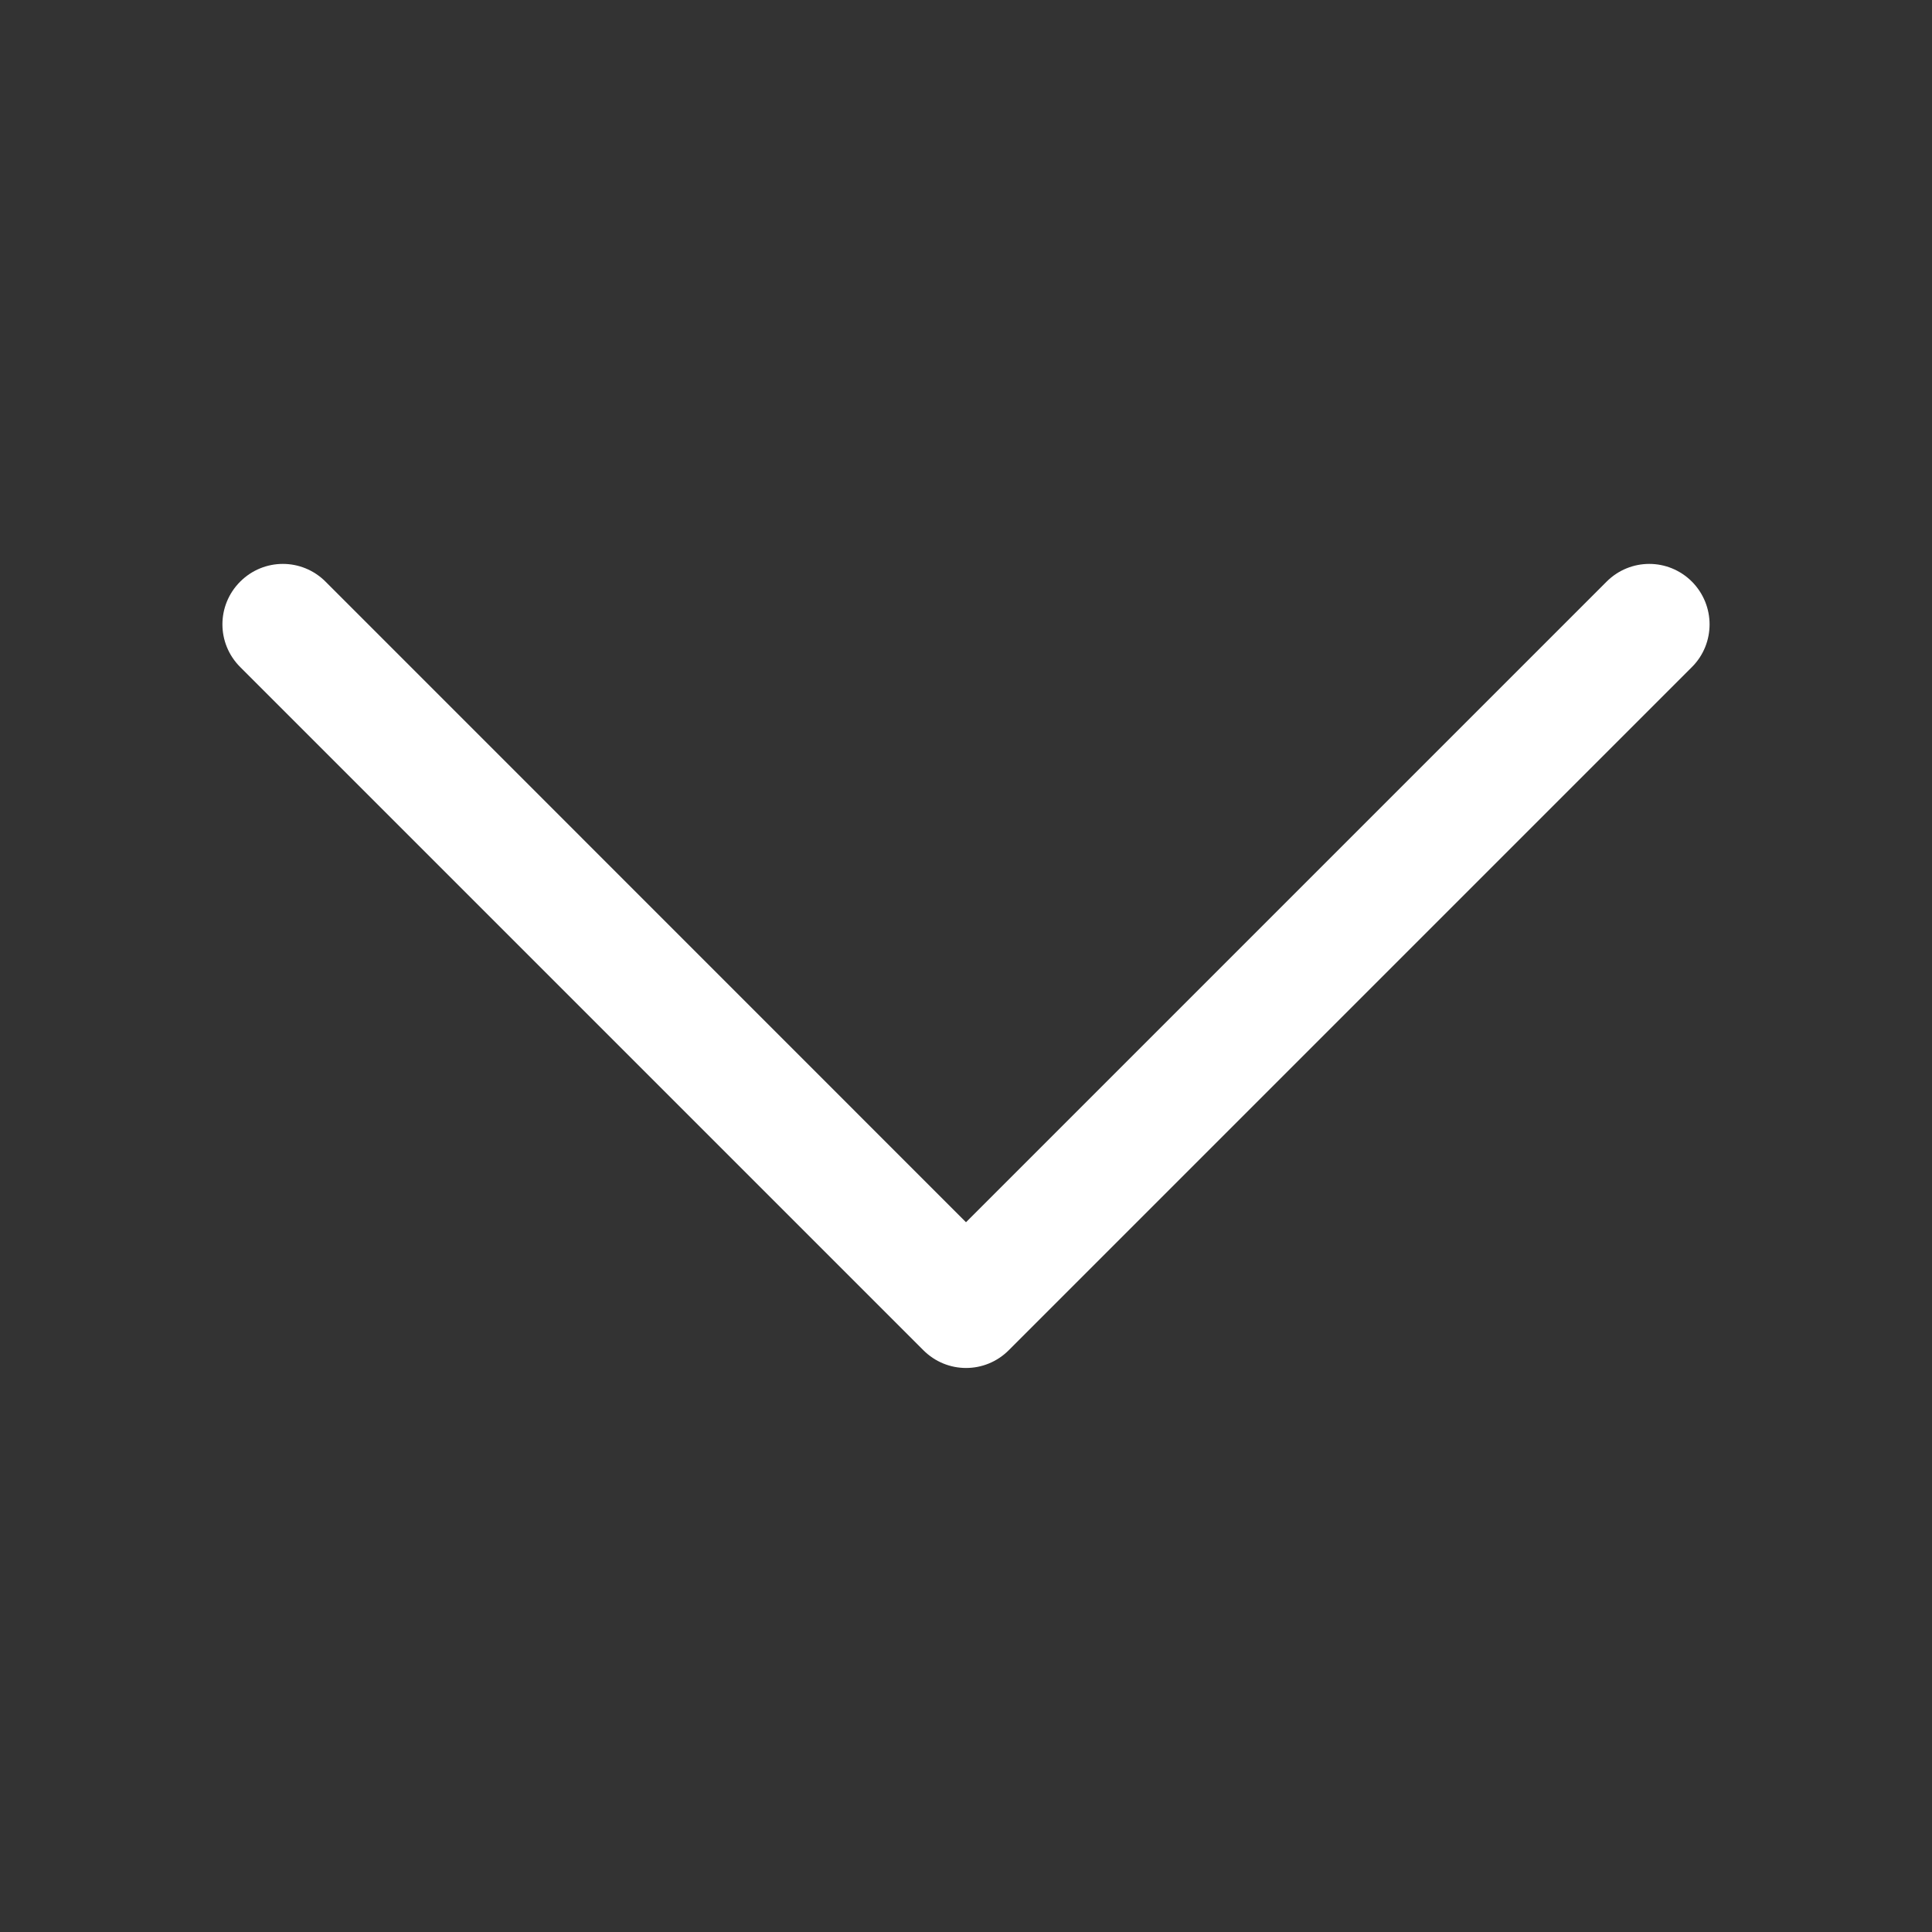 <?xml version="1.0" encoding="UTF-8" standalone="no"?>
<svg
   width="16"
   height="16"
   version="1.1"
   id="svg3368"
   sodipodi:docname="pan-down-symbolic-light.svg"
   inkscape:version="1.2 (dc2aedaf03, 2022-05-15)"
   xmlns:inkscape="http://www.inkscape.org/namespaces/inkscape"
   xmlns:sodipodi="http://sodipodi.sourceforge.net/DTD/sodipodi-0.dtd"
   xmlns="http://www.w3.org/2000/svg"
   xmlns:svg="http://www.w3.org/2000/svg">
  <rect width="100%" height="100%" fill="#333333" stroke="none"/>
  <defs
     id="defs3372" />
  <sodipodi:namedview
     id="namedview3370"
     pagecolor="#ffffff"
     bordercolor="#666666"
     borderopacity="1.0"
     inkscape:showpageshadow="2"
     inkscape:pageopacity="0.0"
     inkscape:pagecheckerboard="0"
     inkscape:deskcolor="#d1d1d1"
     showgrid="false"
     inkscape:zoom="14.75"
     inkscape:cx="7.9661017"
     inkscape:cy="8"
     inkscape:window-width="1280"
     inkscape:window-height="650"
     inkscape:window-x="0"
     inkscape:window-y="34"
     inkscape:window-maximized="1"
     inkscape:current-layer="svg3368" />
  <path
     d="m 14.158,5.171 c 0,-0.128 -0.049,-0.256 -0.146,-0.354 -0.196,-0.196 -0.511,-0.196 -0.707,0 L 8,10.122 2.696,4.817 c -0.196,-0.196 -0.511,-0.196 -0.707,0 -0.196,0.196 -0.196,0.511 0,0.707 l 5.658,5.658 c 0.196,0.196 0.511,0.196 0.707,0 L 14.012,5.524 c 0.098,-0.098 0.146,-0.226 0.146,-0.354 z"
     fill="#333333"
     stroke-linecap="round"
     stroke-linejoin="round"
     stroke-width="1.809"
     id="path3085"
     style="fill:#ffffff" />
</svg>
